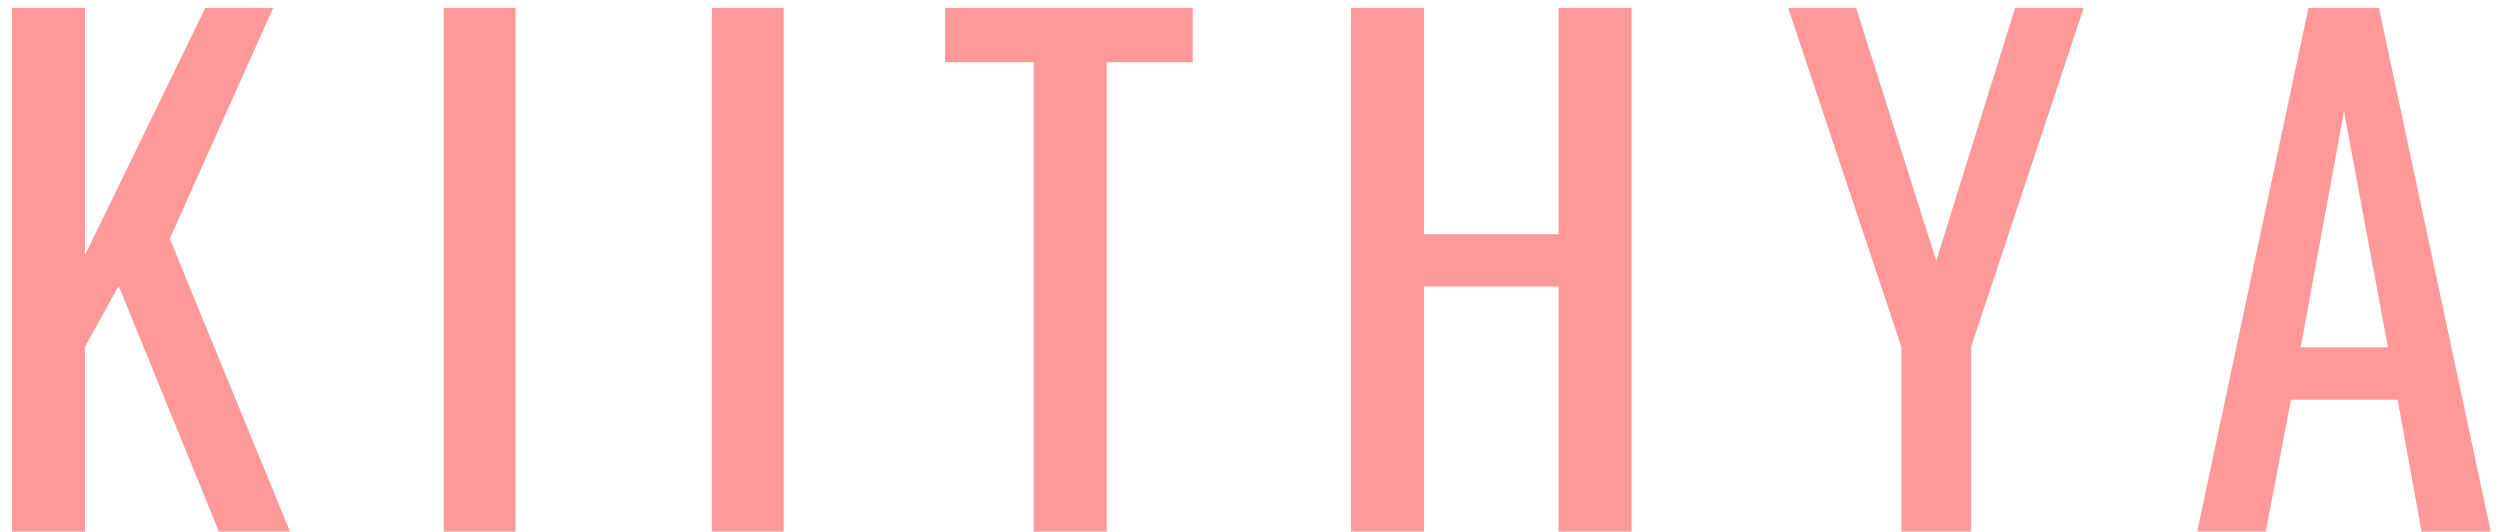 <svg width="174" height="37" viewBox="0 0 174 37" fill="none" xmlns="http://www.w3.org/2000/svg">
<path d="M0.835 37V0.55H5.92V17.74L14.29 0.55H19.015L11.815 16.615L20.185 37H15.235L8.26 19.9L5.92 24.13V37H0.835ZM30.885 37V0.55H35.88V37H30.885ZM49.547 37V0.55H54.542V37H49.547ZM71.945 37V4.33H65.779V0.55H83.014V4.33H77.029V37H71.945ZM94.028 37V0.55H99.113V16.3H108.473V0.55H113.558V37H108.473V19.945H99.113V37H94.028ZM132.333 37V24.13L124.458 0.55H129.183L134.763 18.145L140.253 0.55H145.023L137.193 24.13V37H132.333ZM152.927 37L160.667 0.55H165.572L173.357 37H168.542L166.877 27.82H159.452L157.697 37H152.927ZM160.127 24.175H166.202L163.142 7.75L160.127 24.175Z" fill="#FF9999"/>
</svg>
